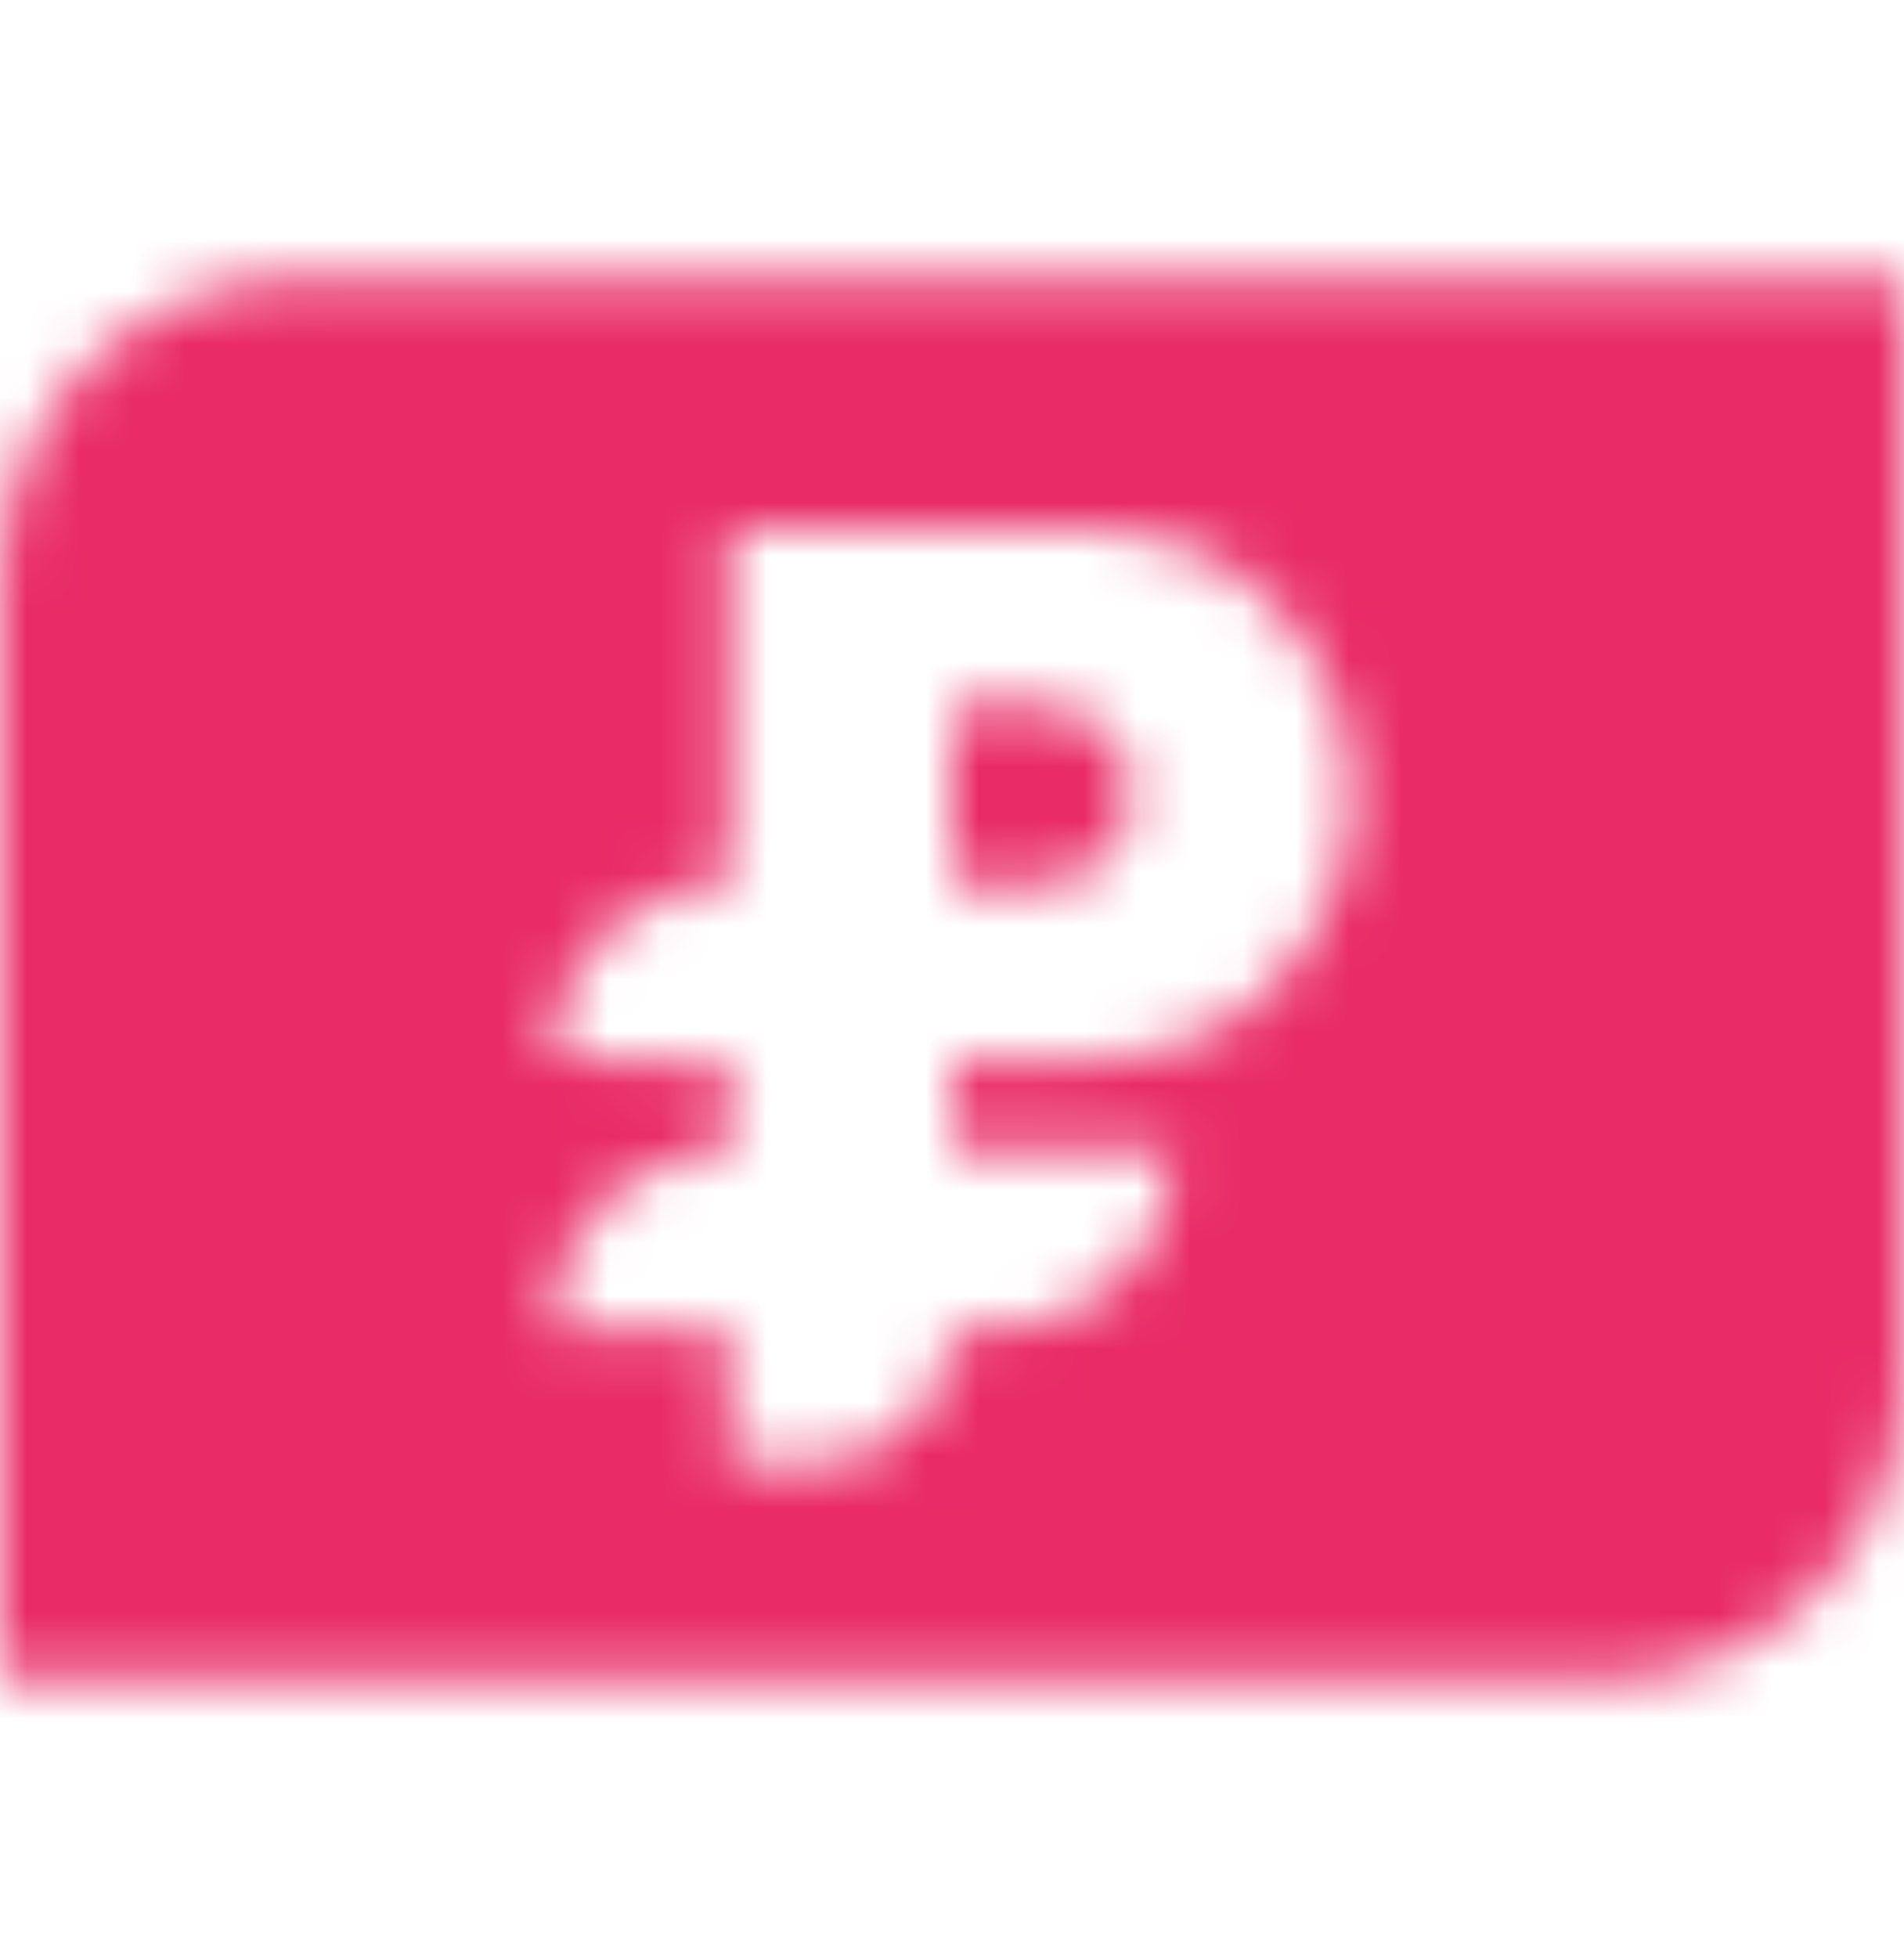 <svg width="36" height="37" viewBox="0 0 36 37" fill="none" xmlns="http://www.w3.org/2000/svg">
<mask id="mask0_100_23538" style="mask-type:alpha" maskUnits="userSpaceOnUse" x="0" y="5" width="36" height="27">
<path fill-rule="evenodd" clip-rule="evenodd" d="M5.684 5.237C2.545 5.237 0 7.782 0 10.921V31.763H30.316C33.455 31.763 36 29.218 36 26.079V5.237H5.684ZM13.79 16.71V9.974H19.974C21.445 9.974 22.959 10.267 23.981 11.325C24.793 12.166 25.579 13.4 25.579 15.026C25.579 16.653 24.793 17.887 23.981 18.728C22.959 19.786 21.445 20.079 19.974 20.079H18V21.763H22.21C22.21 23.623 20.702 25.132 18.842 25.132H18C18 26.527 16.869 27.658 15.474 27.658H13.79V25.132H10.421V25.063C10.421 23.214 11.941 21.725 13.79 21.763V20.079L10.421 20.01C10.421 18.16 11.941 16.672 13.79 16.71ZM19.684 13.342H18V16.71L19.684 16.71C19.684 16.71 21.369 16.711 21.369 15.027C21.369 13.342 19.684 13.342 19.684 13.342Z" fill="black"/>
</mask>
<g mask="url(#mask0_100_23538)">
<path d="M36 0.5H0V36.5H36V0.5Z" fill="#E92B66"/>
</g>
</svg>
